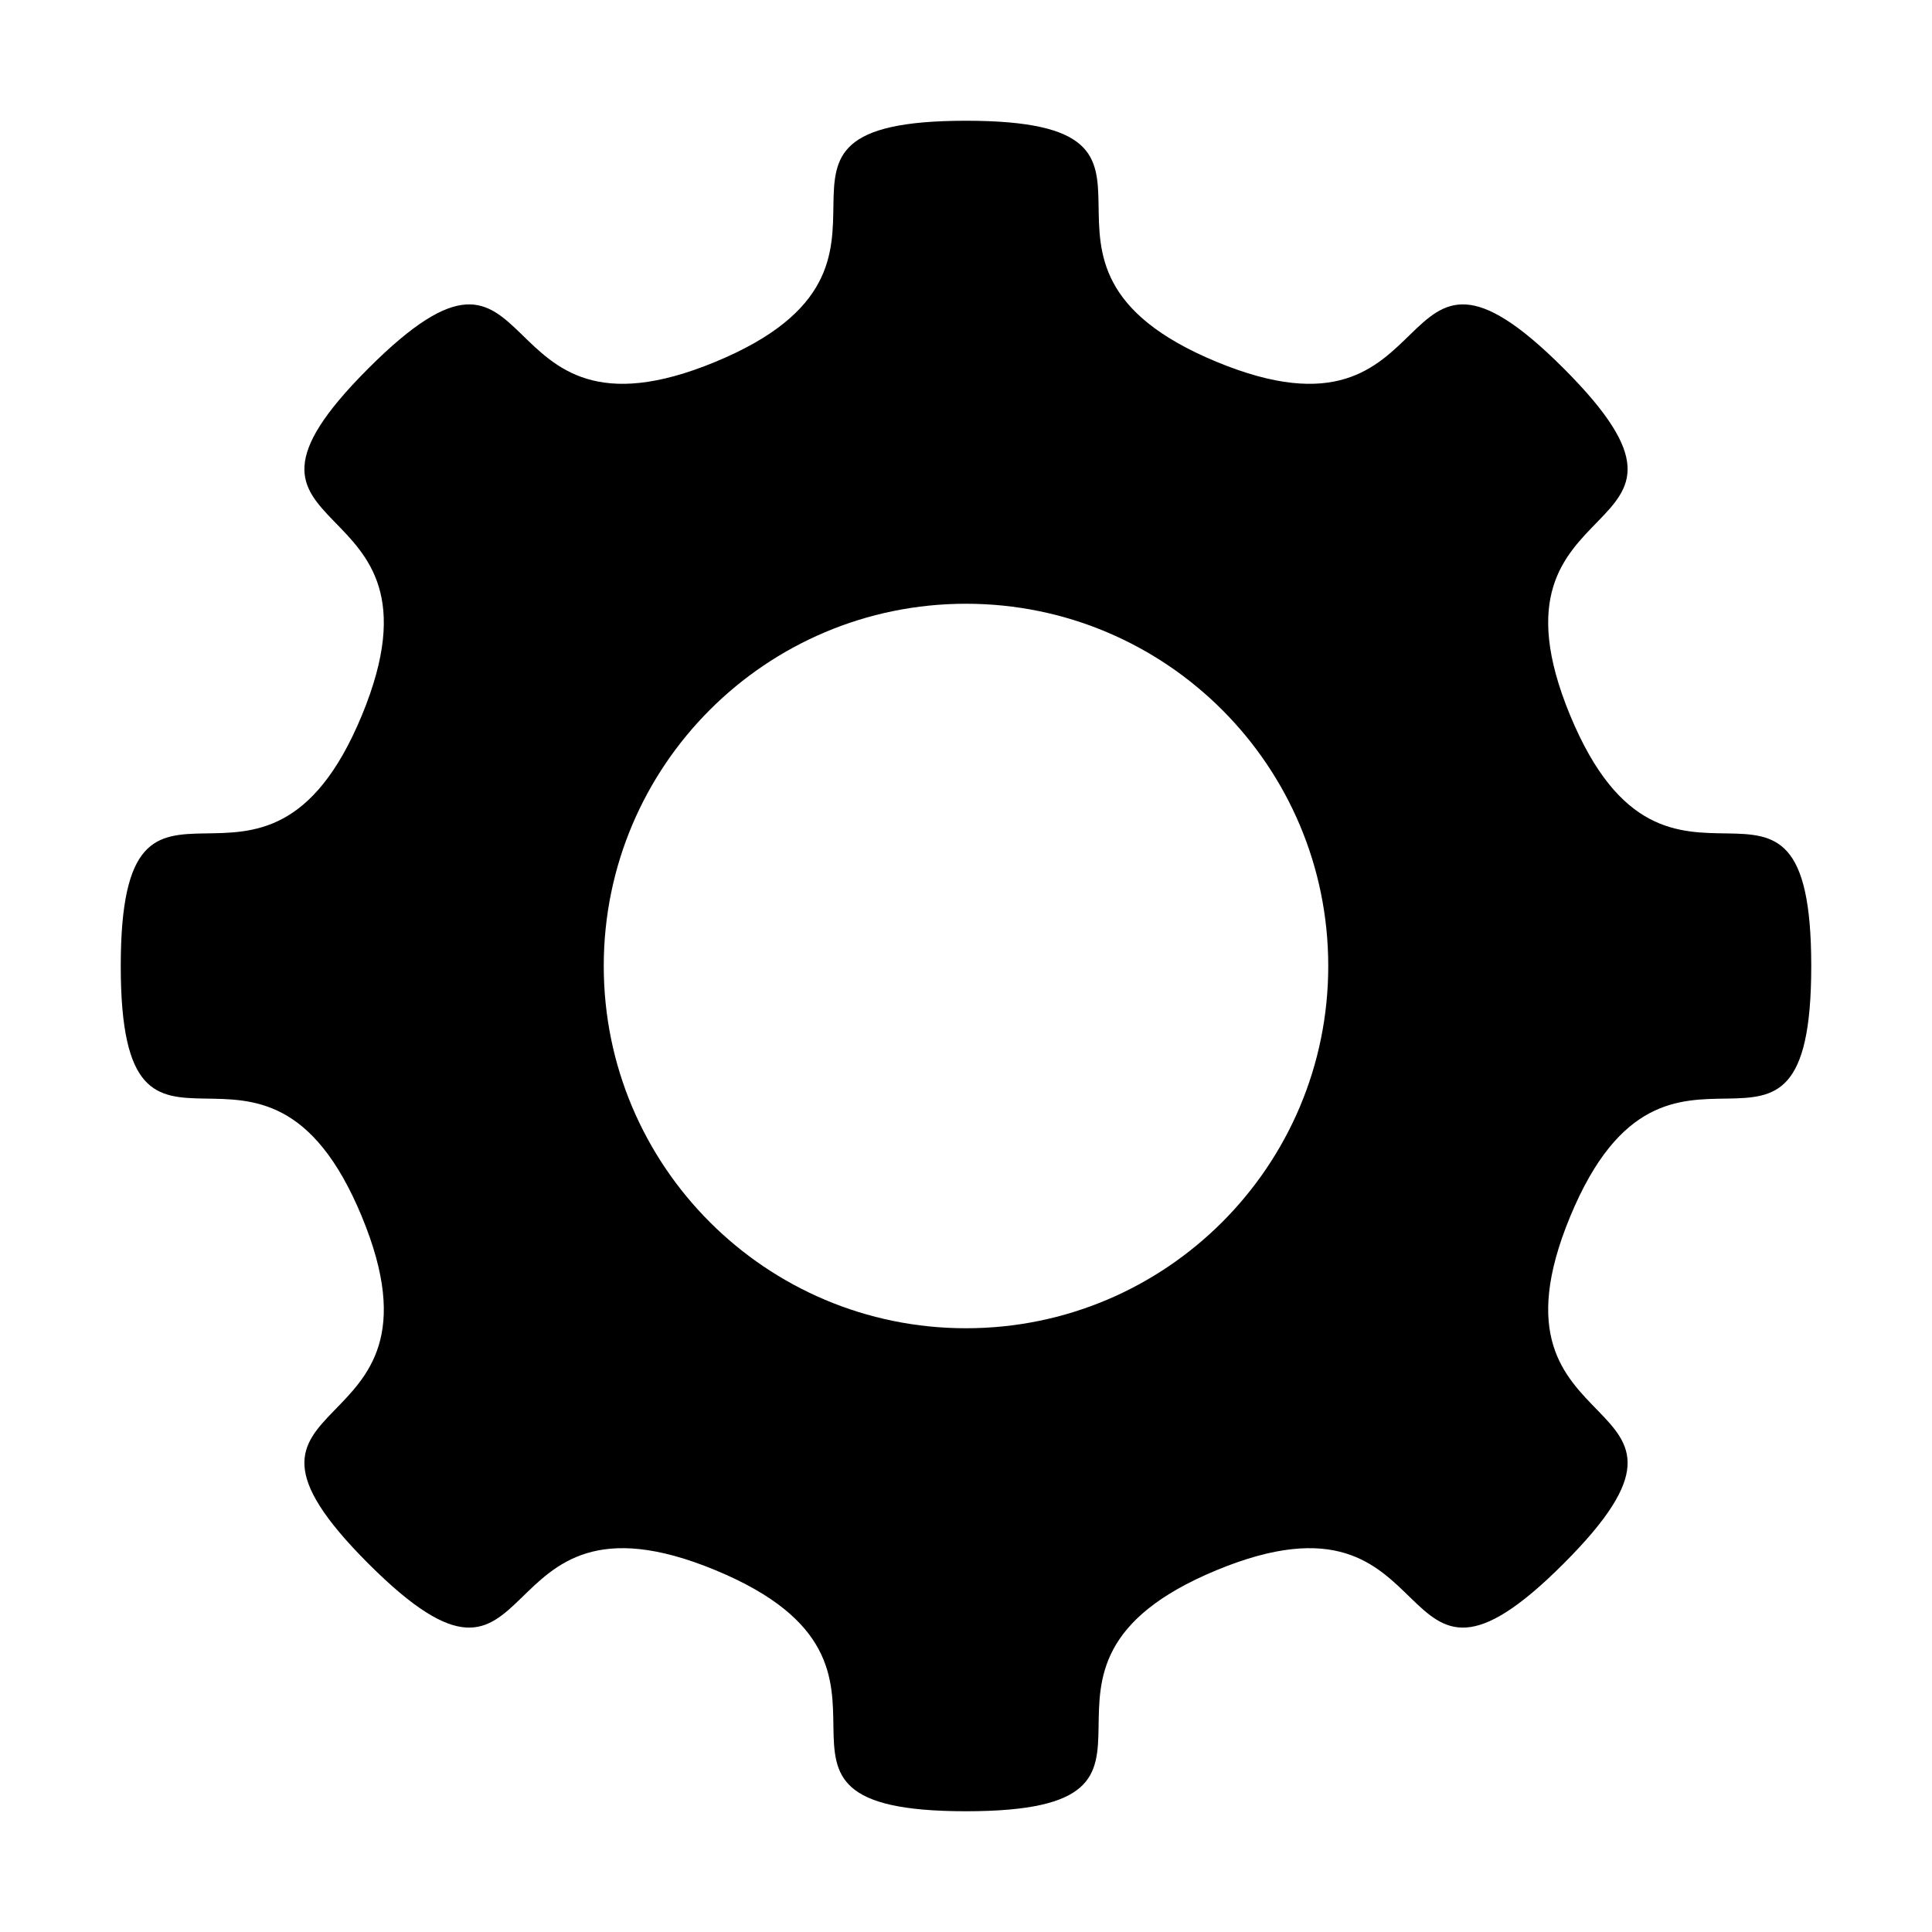 <?xml version="1.0" encoding="UTF-8" standalone="no"?>
<!-- Created with Inkscape (http://www.inkscape.org/) -->

<svg
   xmlns:dc="http://purl.org/dc/elements/1.1/"
   xmlns:cc="http://creativecommons.org/ns#"
   xmlns:rdf="http://www.w3.org/1999/02/22-rdf-syntax-ns#"
   xmlns:svg="http://www.w3.org/2000/svg"
   xmlns="http://www.w3.org/2000/svg"
   xmlns:sodipodi="http://sodipodi.sourceforge.net/DTD/sodipodi-0.dtd"
   xmlns:inkscape="http://www.inkscape.org/namespaces/inkscape"
   width="128"
   height="128"
   id="svg4318"
   version="1.1"
   inkscape:version="0.47 r22583"
   sodipodi:docname="applications-system.svg">
  <defs
     id="defs4320">
    <inkscape:perspective
       sodipodi:type="inkscape:persp3d"
       inkscape:vp_x="0 : 526.18109 : 1"
       inkscape:vp_y="0 : 1000 : 0"
       inkscape:vp_z="744.09448 : 526.18109 : 1"
       inkscape:persp3d-origin="372.04724 : 350.78739 : 1"
       id="perspective4326" />
  </defs>
  <sodipodi:namedview
     id="base"
     pagecolor="#ffffff"
     bordercolor="#666666"
     borderopacity="1.0"
     inkscape:pageopacity="0.0"
     inkscape:pageshadow="2"
     inkscape:zoom="5.6"
     inkscape:cx="52.536481"
     inkscape:cy="62.179829"
     inkscape:document-units="px"
     inkscape:current-layer="layer1"
     showgrid="true"
     inkscape:window-width="1569"
     inkscape:window-height="1022"
     inkscape:window-x="229"
     inkscape:window-y="33"
     inkscape:window-maximized="0">
    <inkscape:grid
       type="xygrid"
       id="grid4328"
       empspacing="8"
       visible="true"
       enabled="true"
       snapvisiblegridlinesonly="true" />
  </sodipodi:namedview>
  <g
     inkscape:label="Layer 1"
     inkscape:groupmode="layer"
     id="layer1"
     transform="translate(0,-924.362)">
    <path
       style="fill:#000000;fill-opacity:1;fill-rule:nonzero;stroke:none"
       d="M 64 8 C 46.969 8 63.141 17.451 47.406 23.969 C 31.671 30.486 36.449 12.363 24.406 24.406 C 12.363 36.449 30.486 31.671 23.969 47.406 C 17.451 63.141 8 46.969 8 64 C 8 81.031 17.451 64.859 23.969 80.594 C 30.486 96.329 12.363 91.551 24.406 103.594 C 36.449 115.637 31.671 97.514 47.406 104.031 C 63.141 110.549 46.969 120 64 120 C 81.031 120 64.859 110.549 80.594 104.031 C 96.329 97.514 91.551 115.637 103.594 103.594 C 115.637 91.551 97.514 96.329 104.031 80.594 C 110.549 64.859 120 81.031 120 64 C 120 46.969 110.549 63.141 104.031 47.406 C 97.514 31.671 115.637 36.449 103.594 24.406 C 91.551 12.363 96.329 30.486 80.594 23.969 C 64.859 17.451 81.031 8 64 8 z M 64 40 C 77.255 40 88 50.745 88 64 C 88 77.255 77.255 88 64 88 C 50.745 88 40 77.255 40 64 C 40 50.745 50.745 40 64 40 z "
       transform="translate(0,924.362)"
       id="path3992" />
  </g>
</svg>
